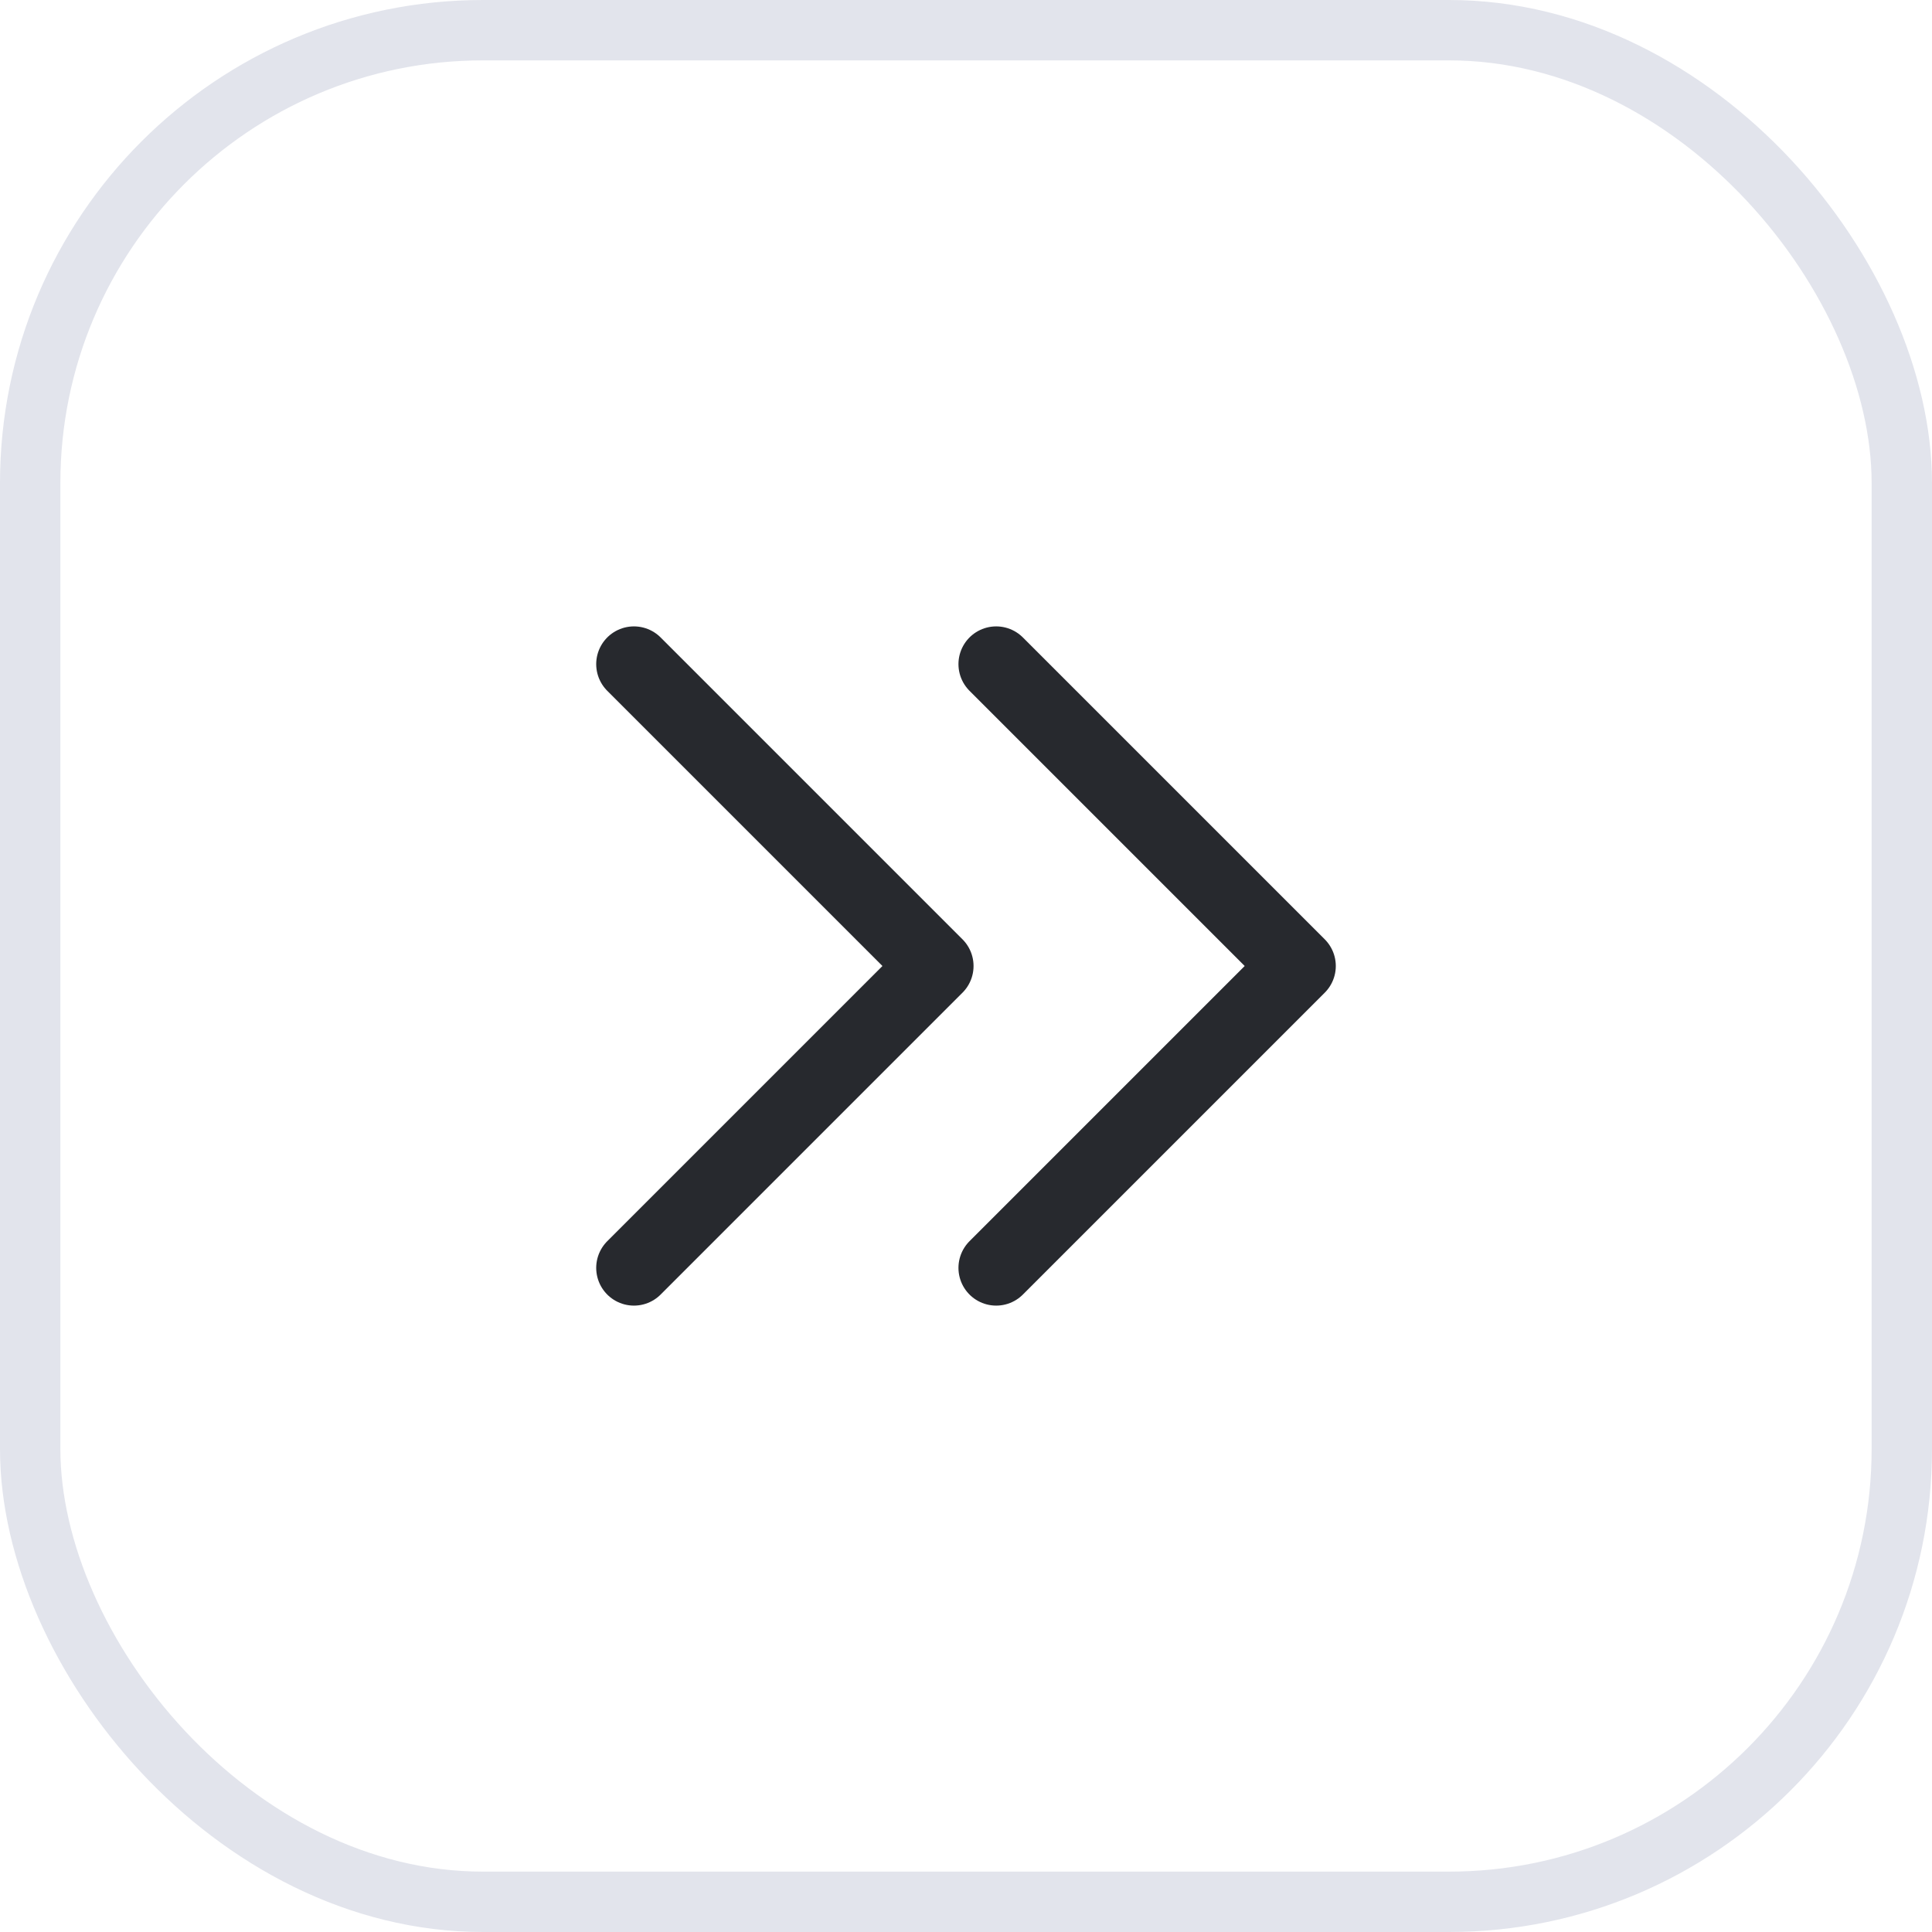 <svg width="32" height="32" viewBox="0 0 32 32" fill="none" xmlns="http://www.w3.org/2000/svg">
<rect x="0.5" y="0.5" width="31" height="31" rx="7.5" stroke="#E2E4EC"/>
<path d="M16.5 11L21.5 16L16.5 21" stroke="#27292E" stroke-width="1.25" stroke-linecap="round" stroke-linejoin="round"/>
<path d="M10.5 11L15.5 16L10.5 21" stroke="#27292E" stroke-width="1.25" stroke-linecap="round" stroke-linejoin="round"/>
</svg>
